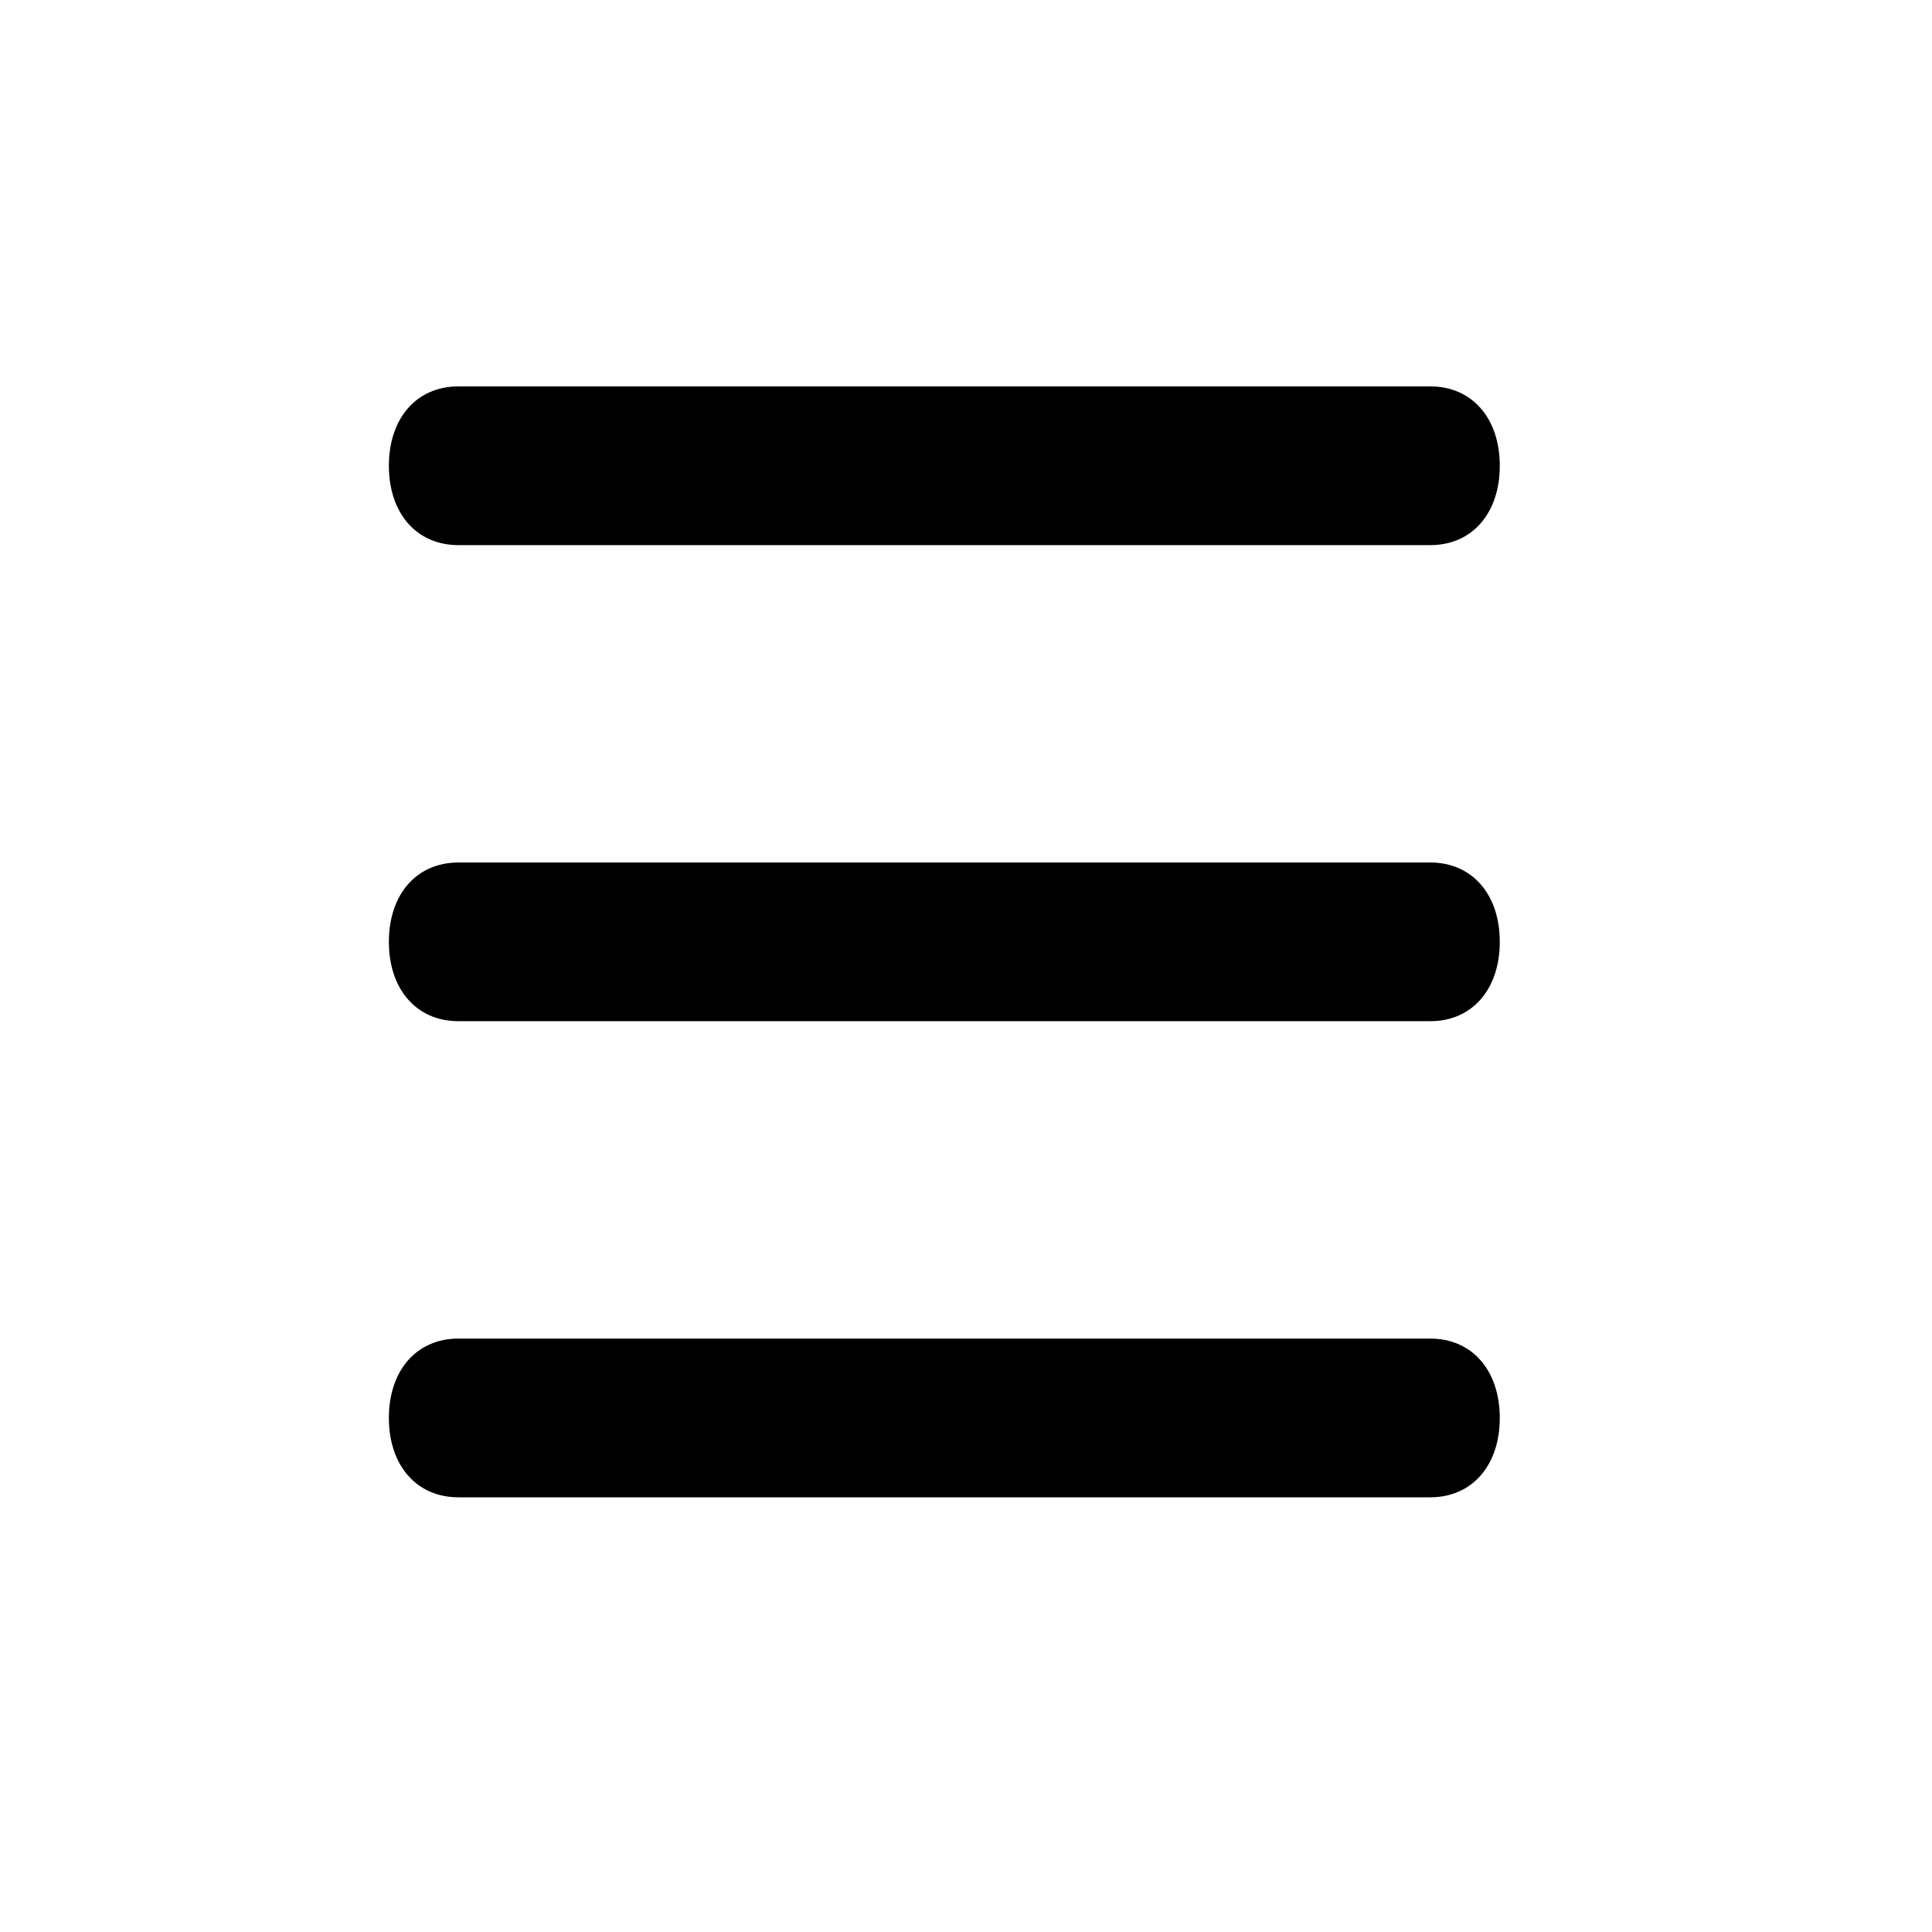 <svg width="39" height="39" viewBox="0 0 39 39" fill="none" xmlns="http://www.w3.org/2000/svg">
<path d="M9.252 11.004H28.873C29.714 11.004 30.275 10.363 30.275 9.402C30.275 8.441 29.714 7.8 28.873 7.8H9.252C8.411 7.8 7.85 8.441 7.85 9.402C7.85 10.363 8.411 11.004 9.252 11.004ZM9.252 20.614H28.873C29.714 20.614 30.275 19.974 30.275 19.012C30.275 18.051 29.714 17.411 28.873 17.411H9.252C8.411 17.411 7.85 18.051 7.85 19.012C7.85 19.974 8.411 20.614 9.252 20.614ZM9.252 30.225H28.873C29.714 30.225 30.275 29.584 30.275 28.623C30.275 27.662 29.714 27.021 28.873 27.021H9.252C8.411 27.021 7.85 27.662 7.85 28.623C7.85 29.584 8.411 30.225 9.252 30.225Z" fill="black"/>
</svg>
